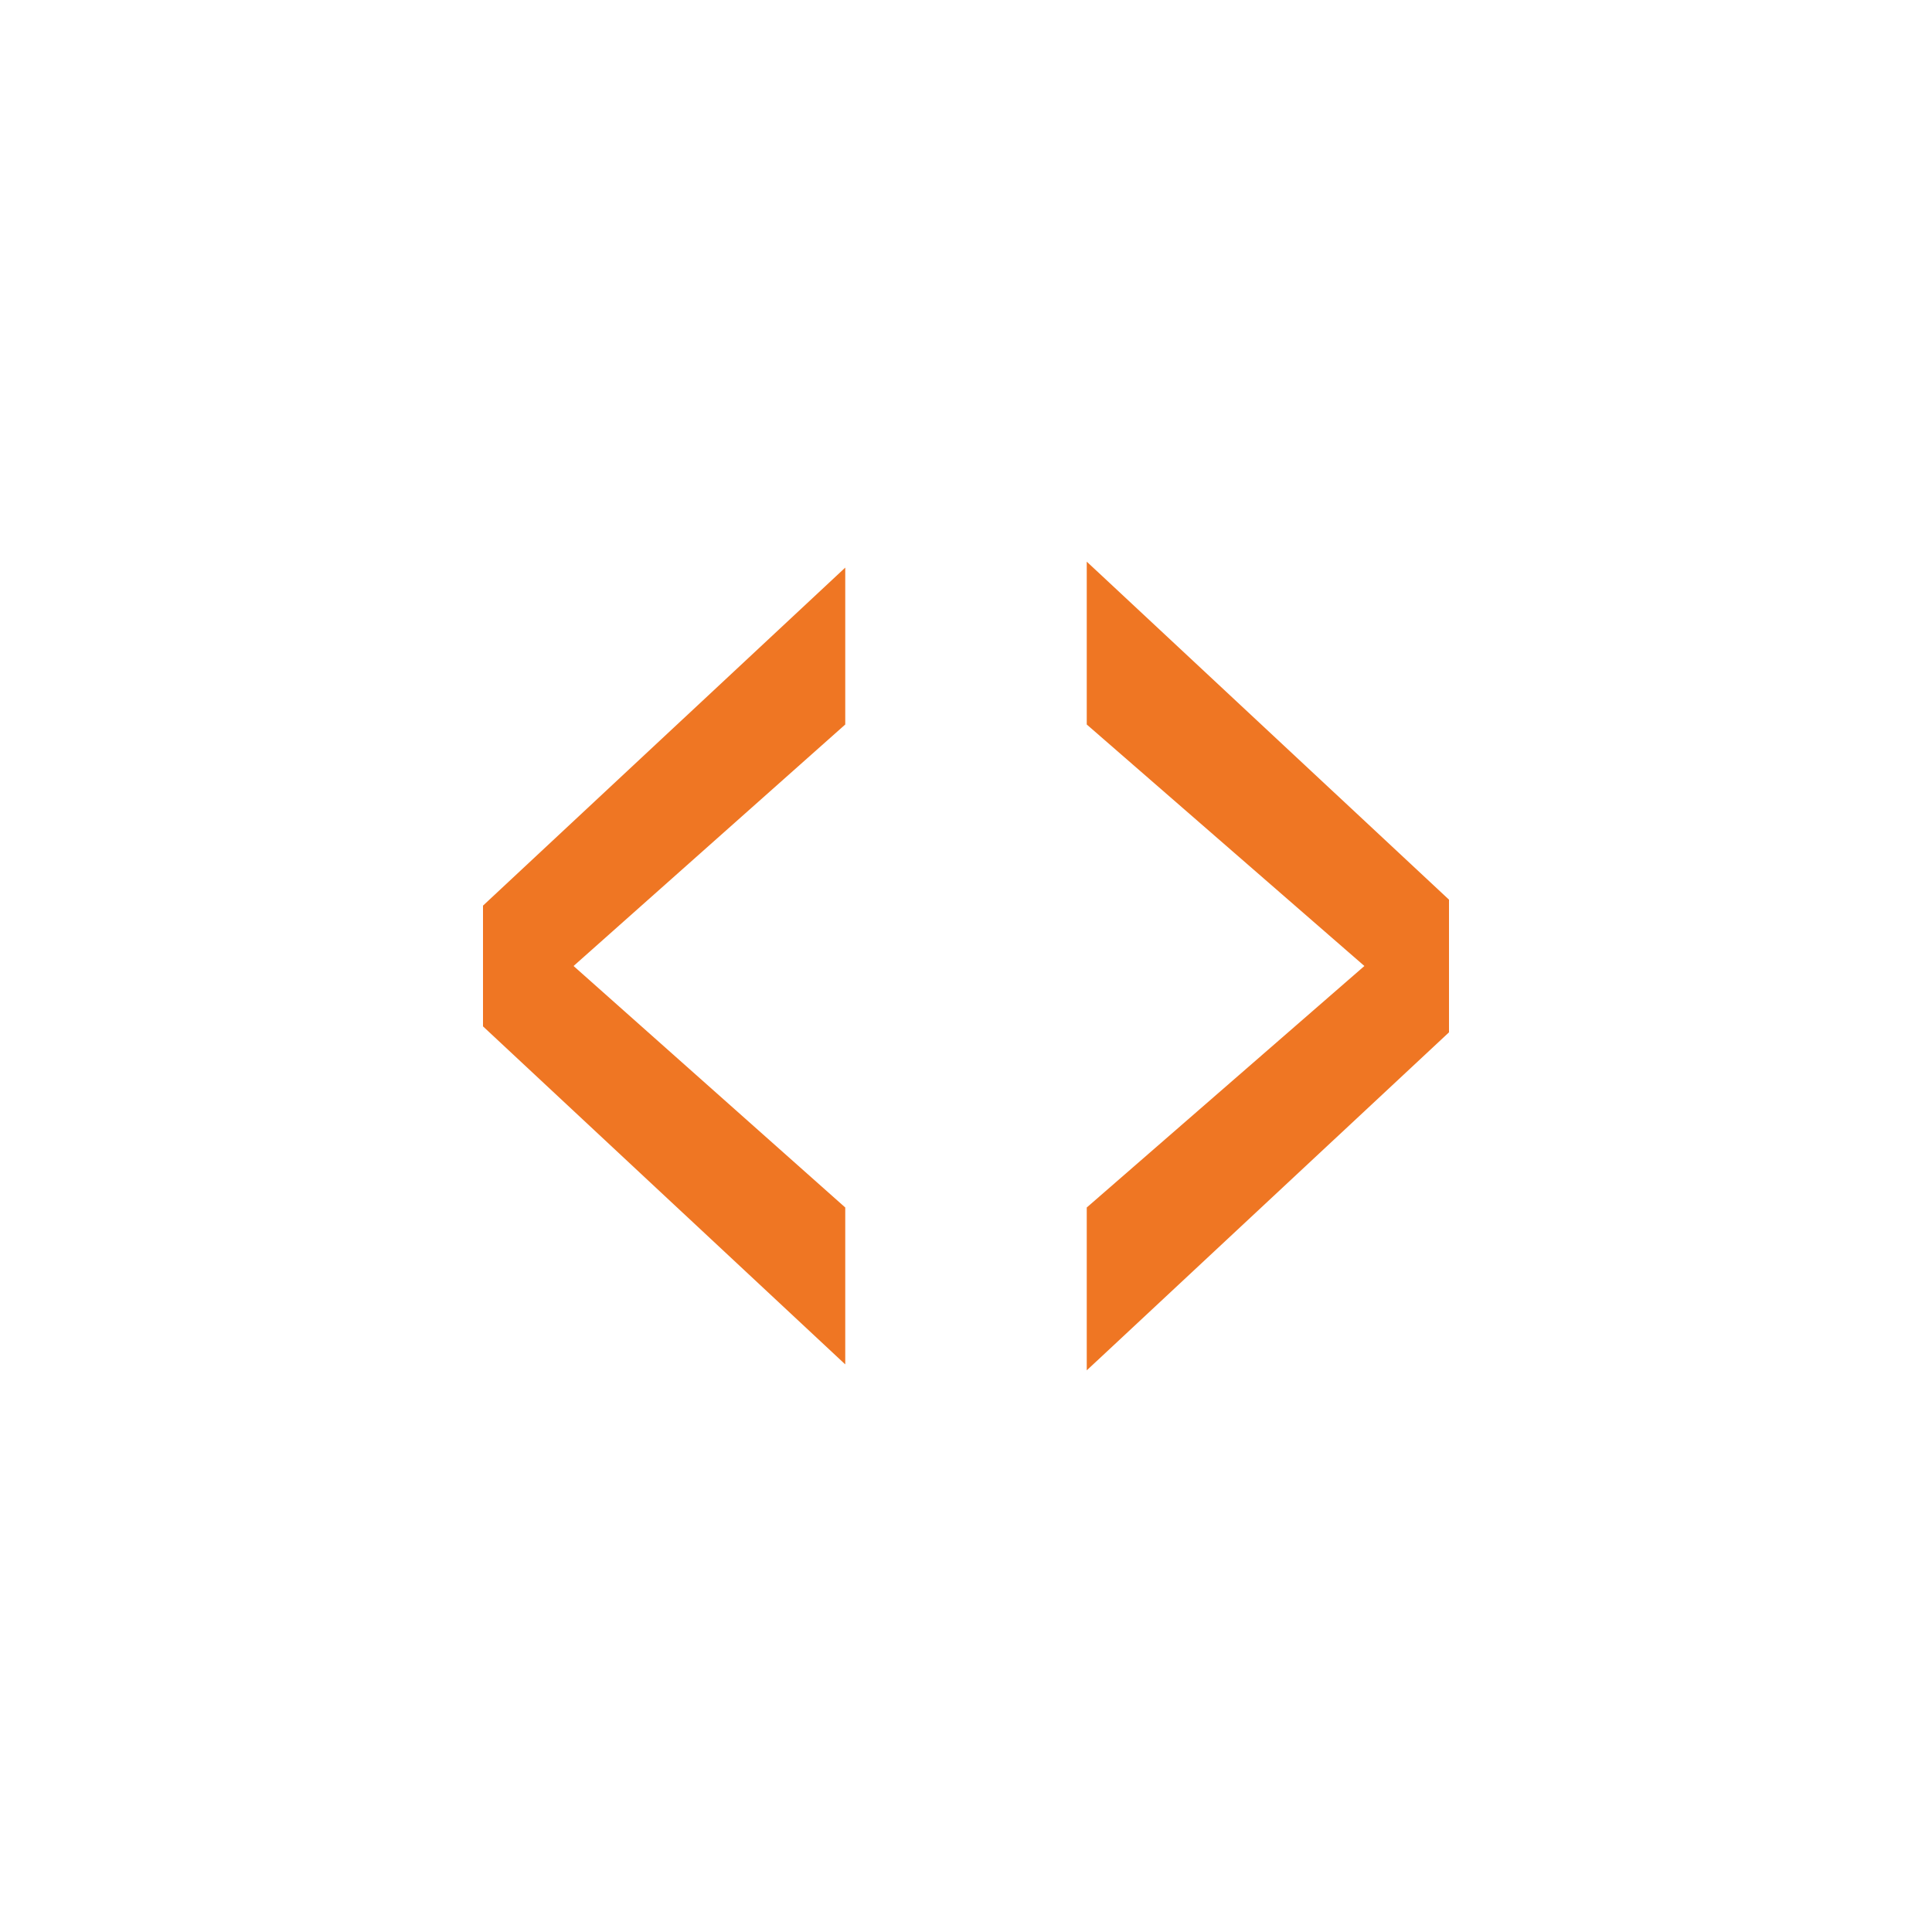 
<svg xmlns="http://www.w3.org/2000/svg" xmlns:xlink="http://www.w3.org/1999/xlink" width="24px" height="24px" viewBox="0 0 24 24" version="1.1">
<g id="surface1">
<path style=" stroke:none;fill-rule:nonzero;fill:rgb(93.725%,46.275%,13.725%);fill-opacity:1;" d="M 6 11.25 L 10.5 7.051 L 10.5 9 L 7.125 12 L 10.5 15 L 10.5 16.949 L 6 12.75 Z M 18 12.824 L 13.5 17.023 L 13.5 15 L 16.949 12 L 13.5 9 L 13.5 6.977 L 18 11.176 Z M 18 12.824 "/>
</g>
</svg>
